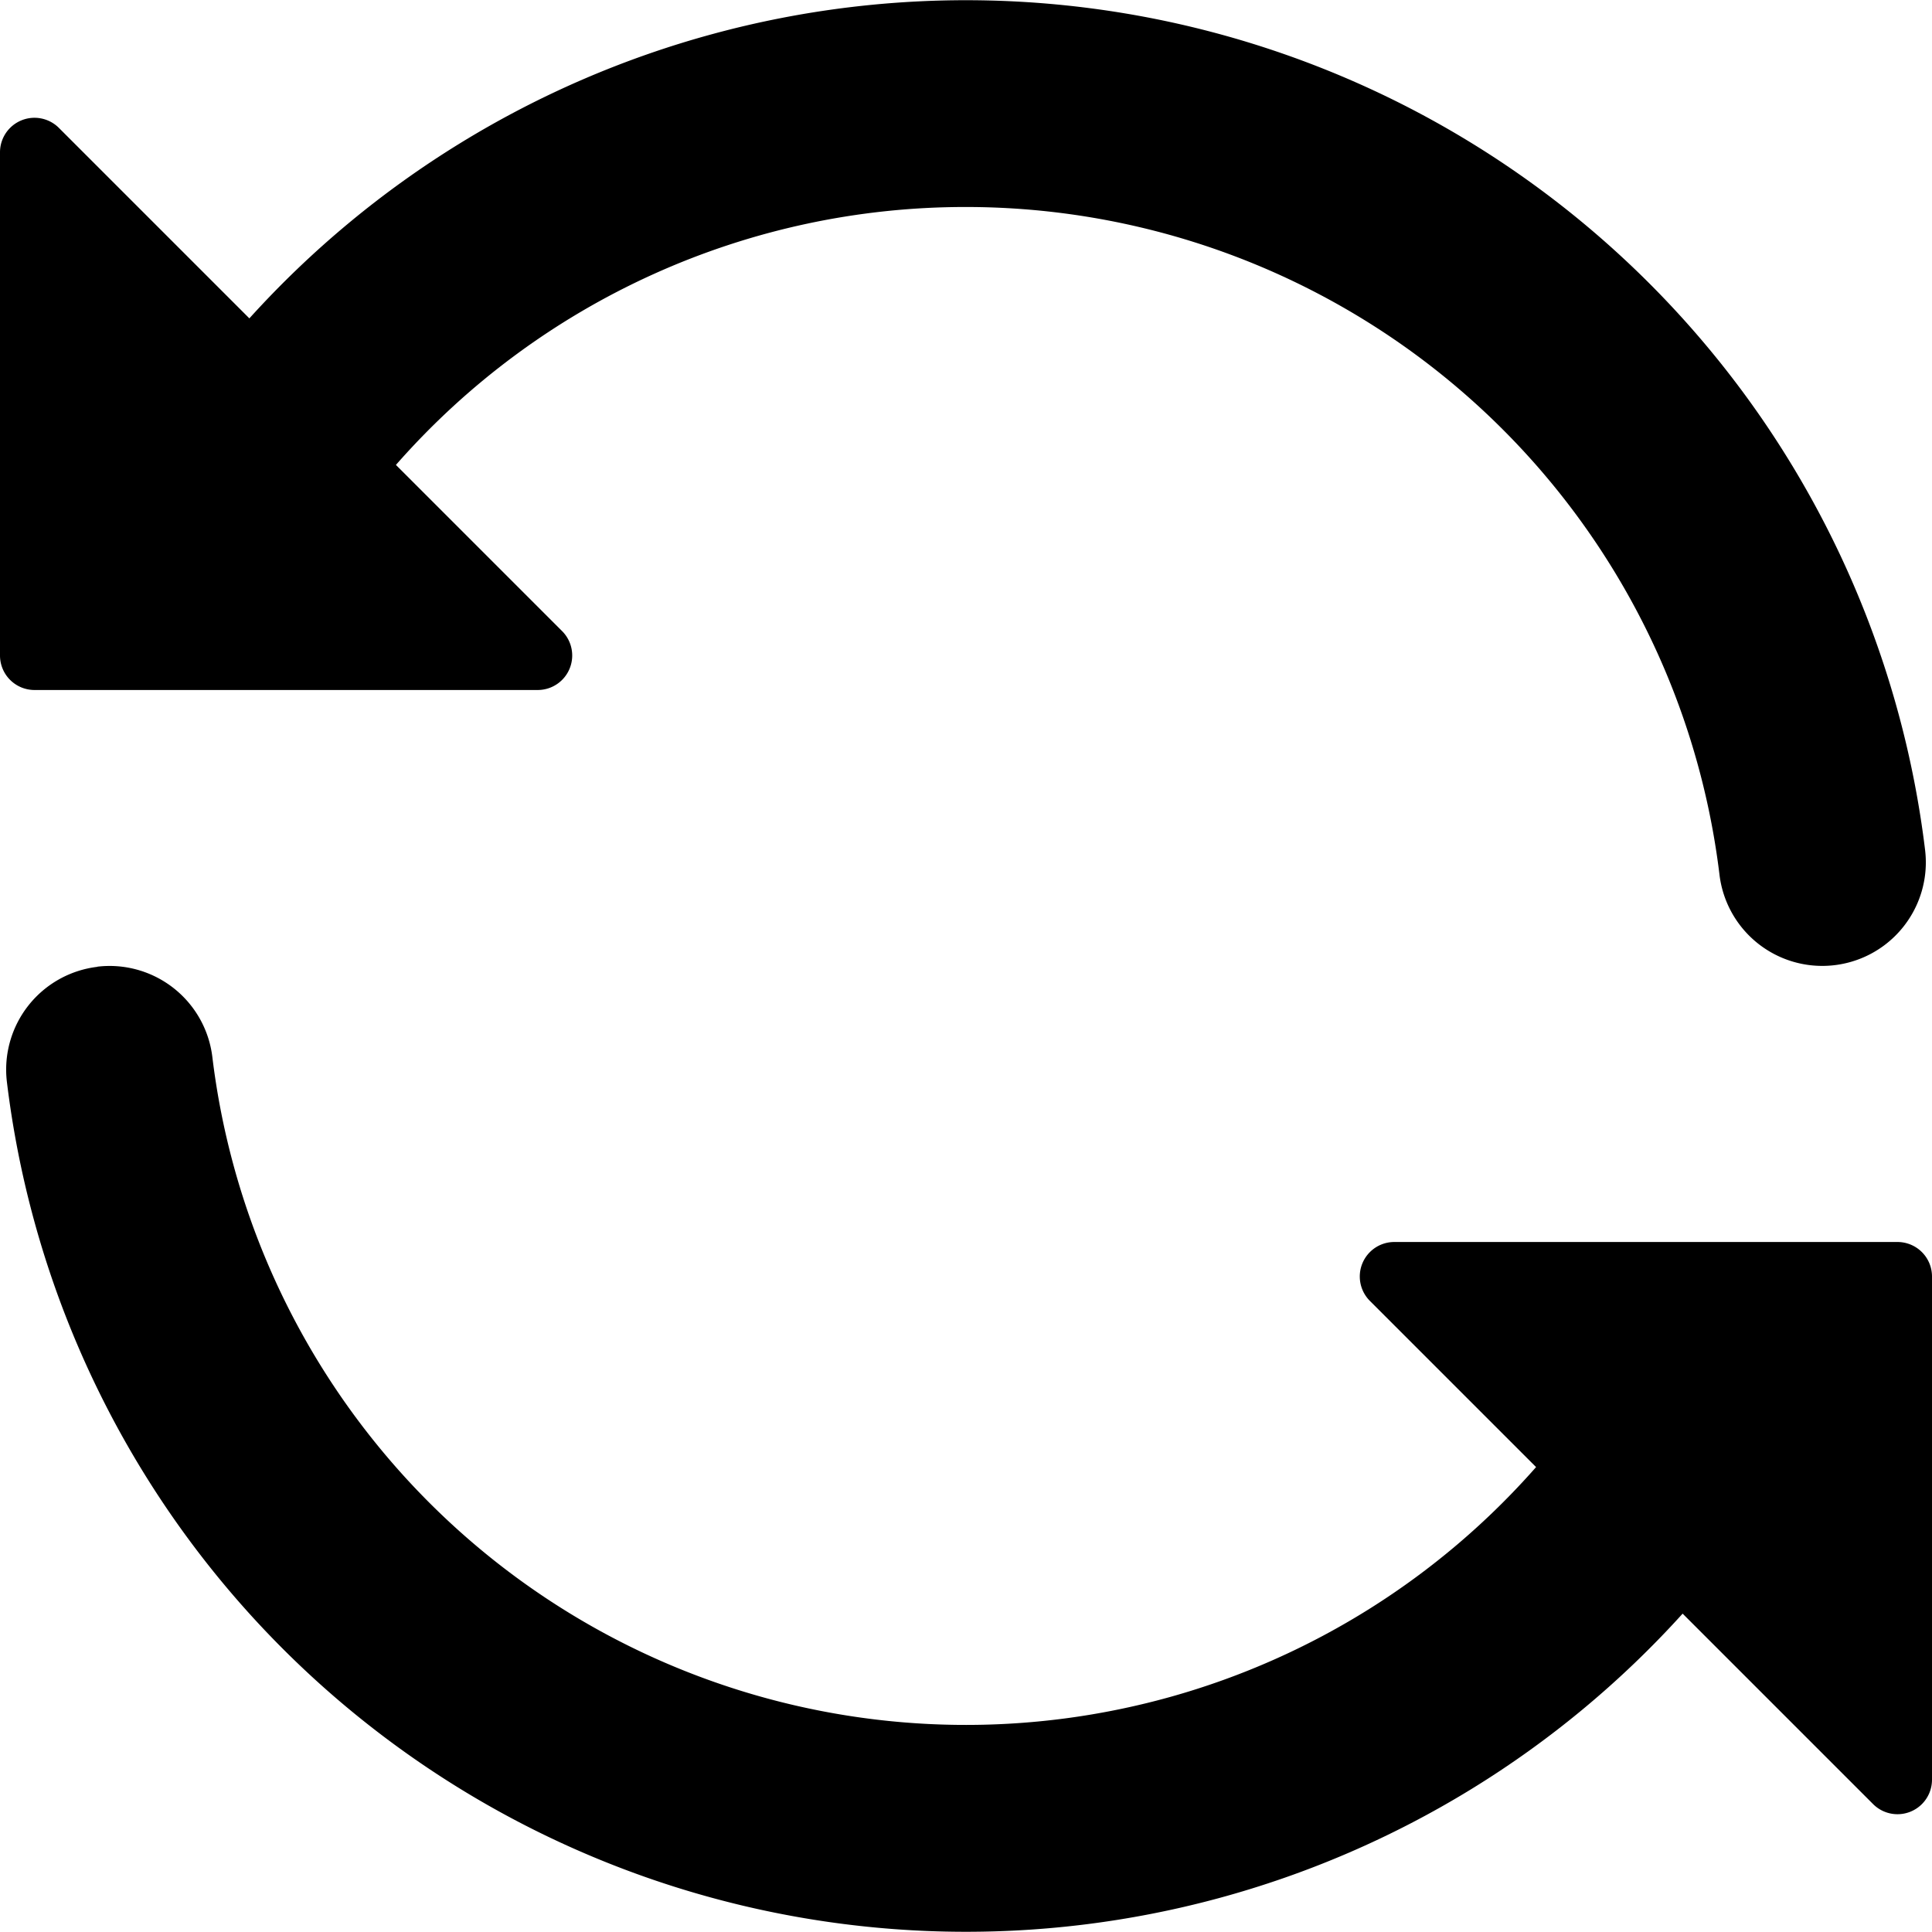 <svg width="14" height="14" fill="none" xmlns="http://www.w3.org/2000/svg">
  <path fill-rule="evenodd" clip-rule="evenodd" d="M7 1.5a5.487 5.487 0 00-4.131 1.869l1.204 1.204A.25.25 0 013.896 5H.25A.25.25 0 010 4.75V1.104A.25.25 0 01.427.927l1.38 1.38A7.001 7.001 0 0113.95 6.16a.75.75 0 11-1.49.178A5.501 5.501 0 007 1.5zM.705 7.005a.75.75 0 01.834.656 5.501 5.501 0 009.592 2.97L9.927 9.427A.25.25 0 0110.104 9h3.646a.25.25 0 01.25.25v3.646a.25.25 0 01-.427.177l-1.38-1.38A7.001 7.001 0 01.05 7.84a.75.75 0 01.656-.834l-.001-.001z" fill="#000"/>
</svg>
